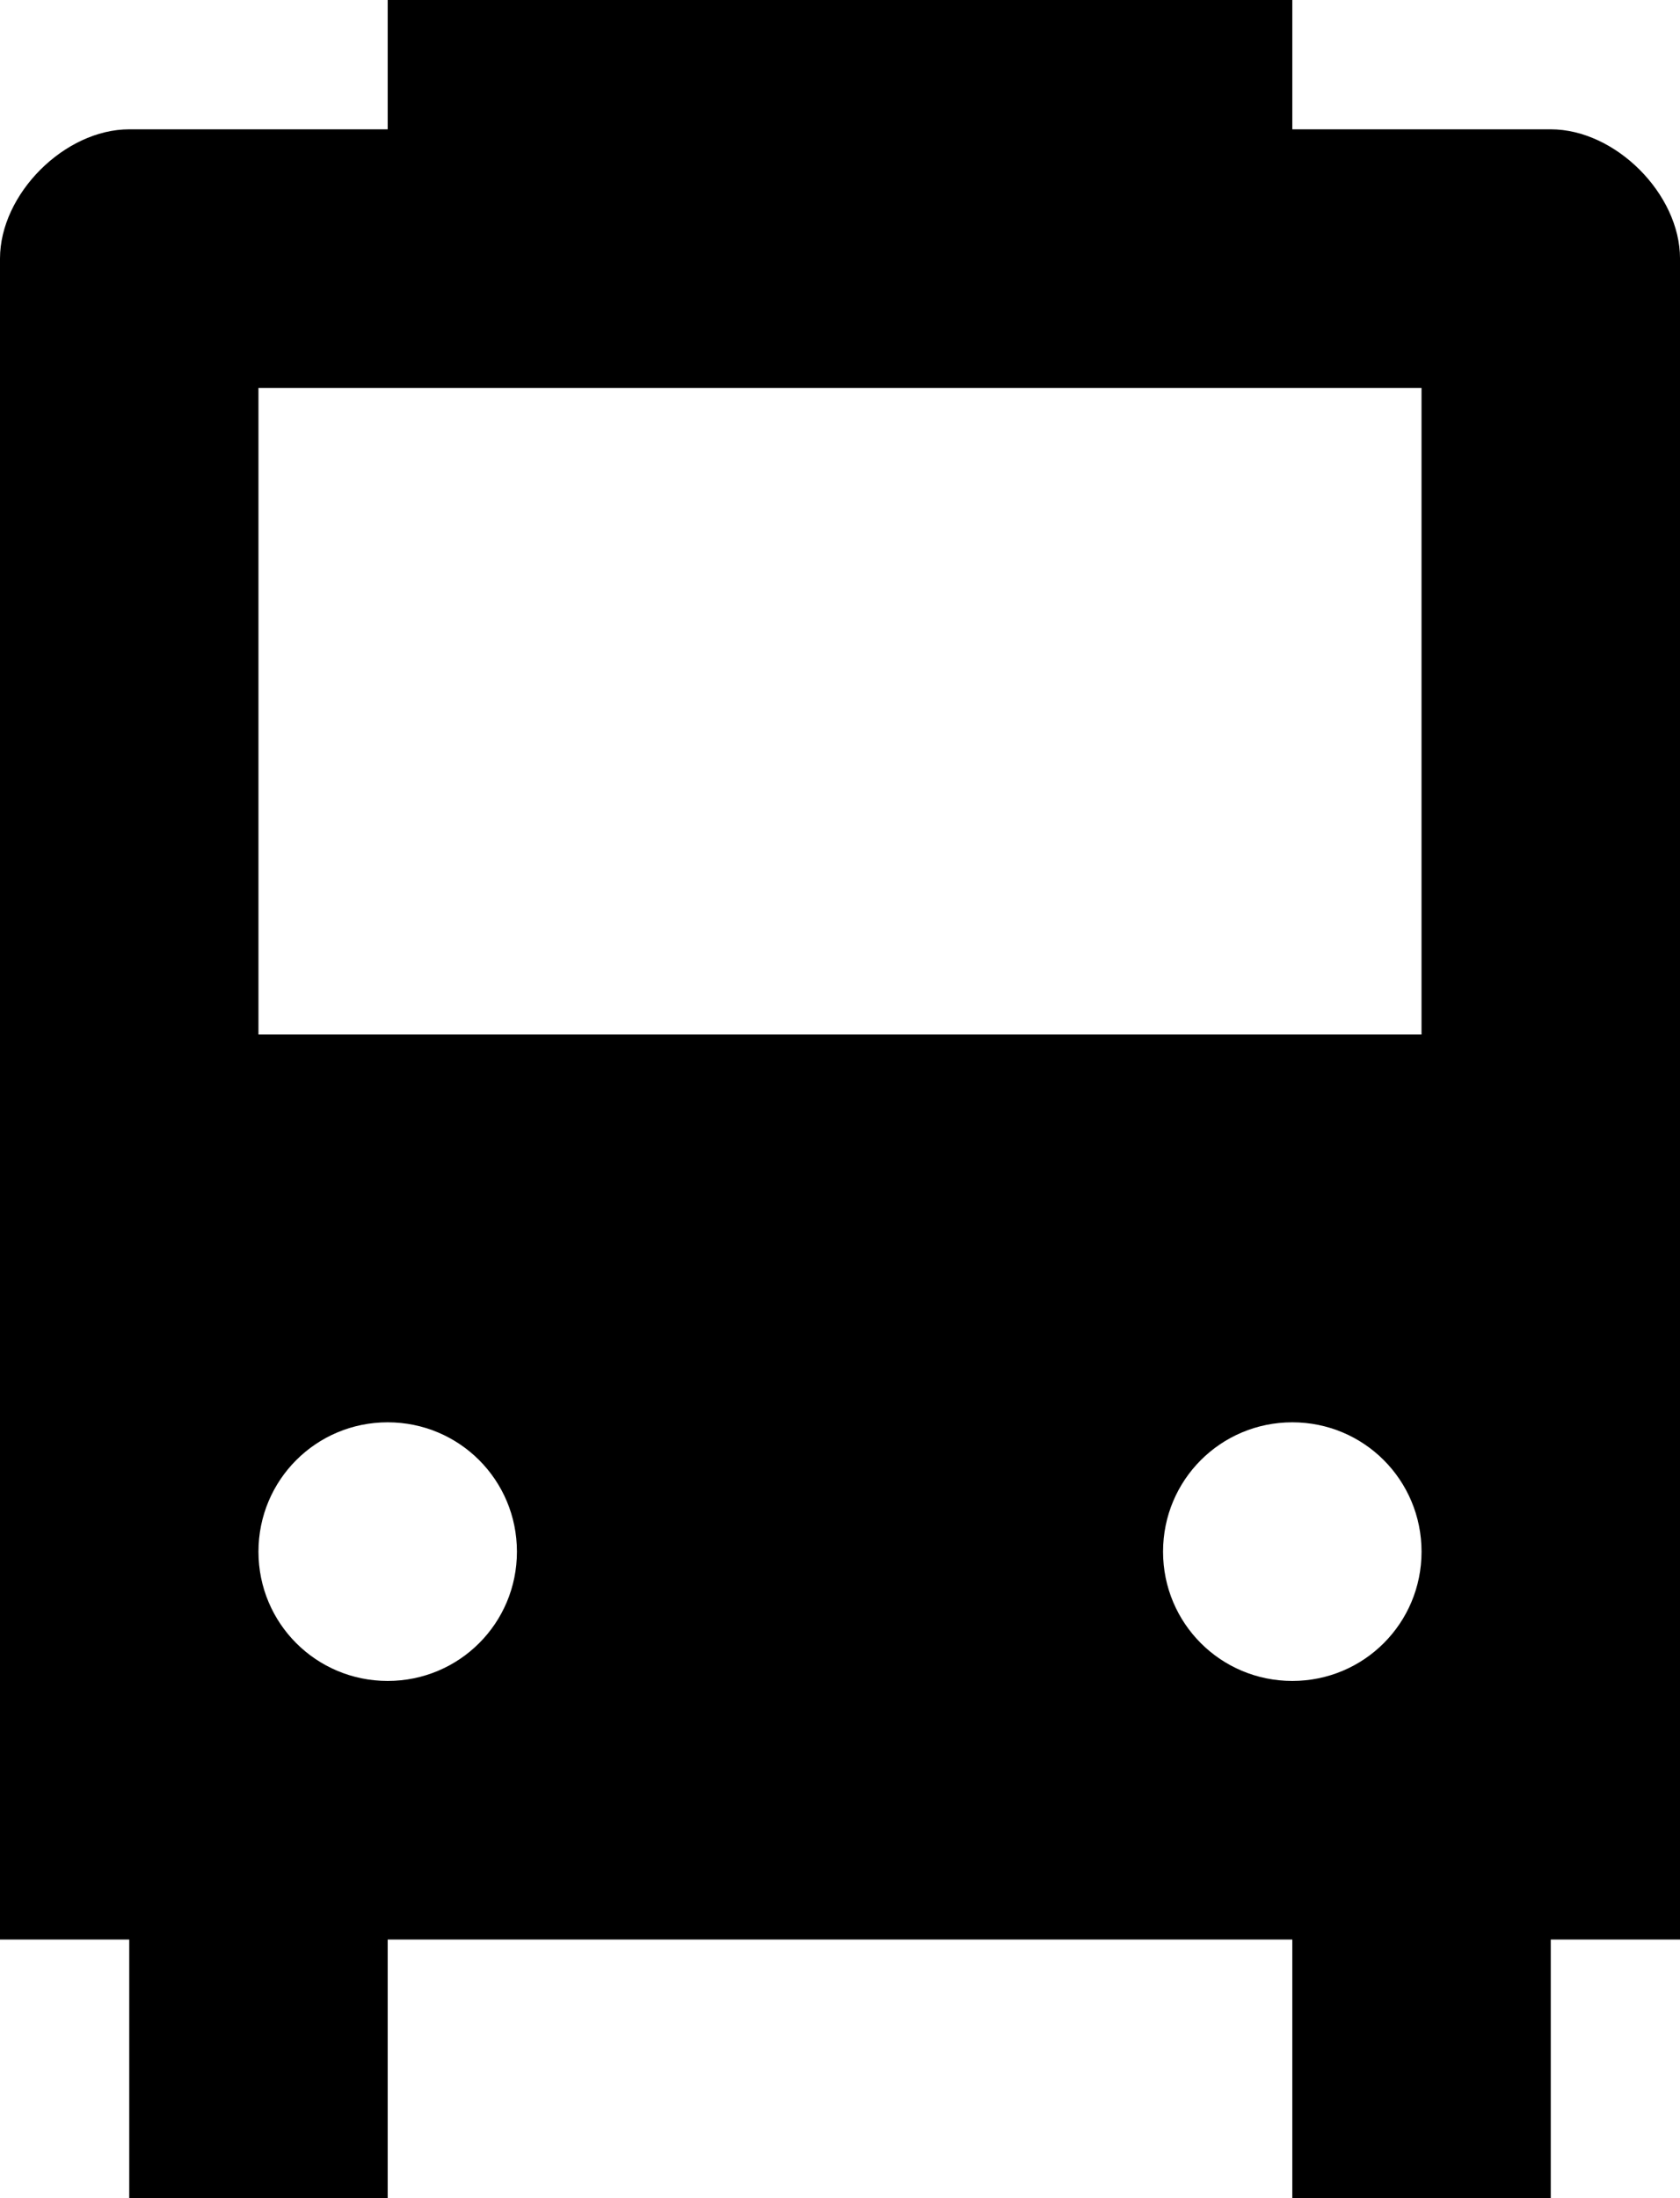 <?xml version="1.0" encoding="utf-8"?><!DOCTYPE svg PUBLIC "-//W3C//DTD SVG 1.1//EN" "http://www.w3.org/Graphics/SVG/1.1/DTD/svg11.dtd"><svg version="1.1" xmlns="http://www.w3.org/2000/svg" xmlns:xlink="http://www.w3.org/1999/xlink" x="0px" y="0px" viewBox="0 0 76.472 100" enable-background="new 0 0 76.472 100" xml:space="preserve"><path d="M17.647,0v5.883H5.883C2.941,5.883,0,8.824,0,11.765v35.294v29.412v5.882v5.883h5.883V100h11.764V88.236
	h41.178V100h11.764V88.236h5.884v-5.883v-5.882V47.059V11.765c0-2.941-2.942-5.882-5.884-5.882H58.825V0H17.647z M11.765,17.647
	h52.941v17.647v11.765H11.765V35.294V17.647z M17.647,64.706c3.259,0,5.883,2.625,5.883,5.885c0,3.258-2.624,5.881-5.883,5.881
	c-3.258,0-5.882-2.623-5.882-5.881C11.765,67.331,14.389,64.706,17.647,64.706z M58.825,64.706c3.258,0,5.882,2.625,5.882,5.885
	c0,3.258-2.624,5.881-5.882,5.881c-3.259,0-5.884-2.623-5.884-5.881C52.941,67.331,55.566,64.706,58.825,64.706z"></path></svg>